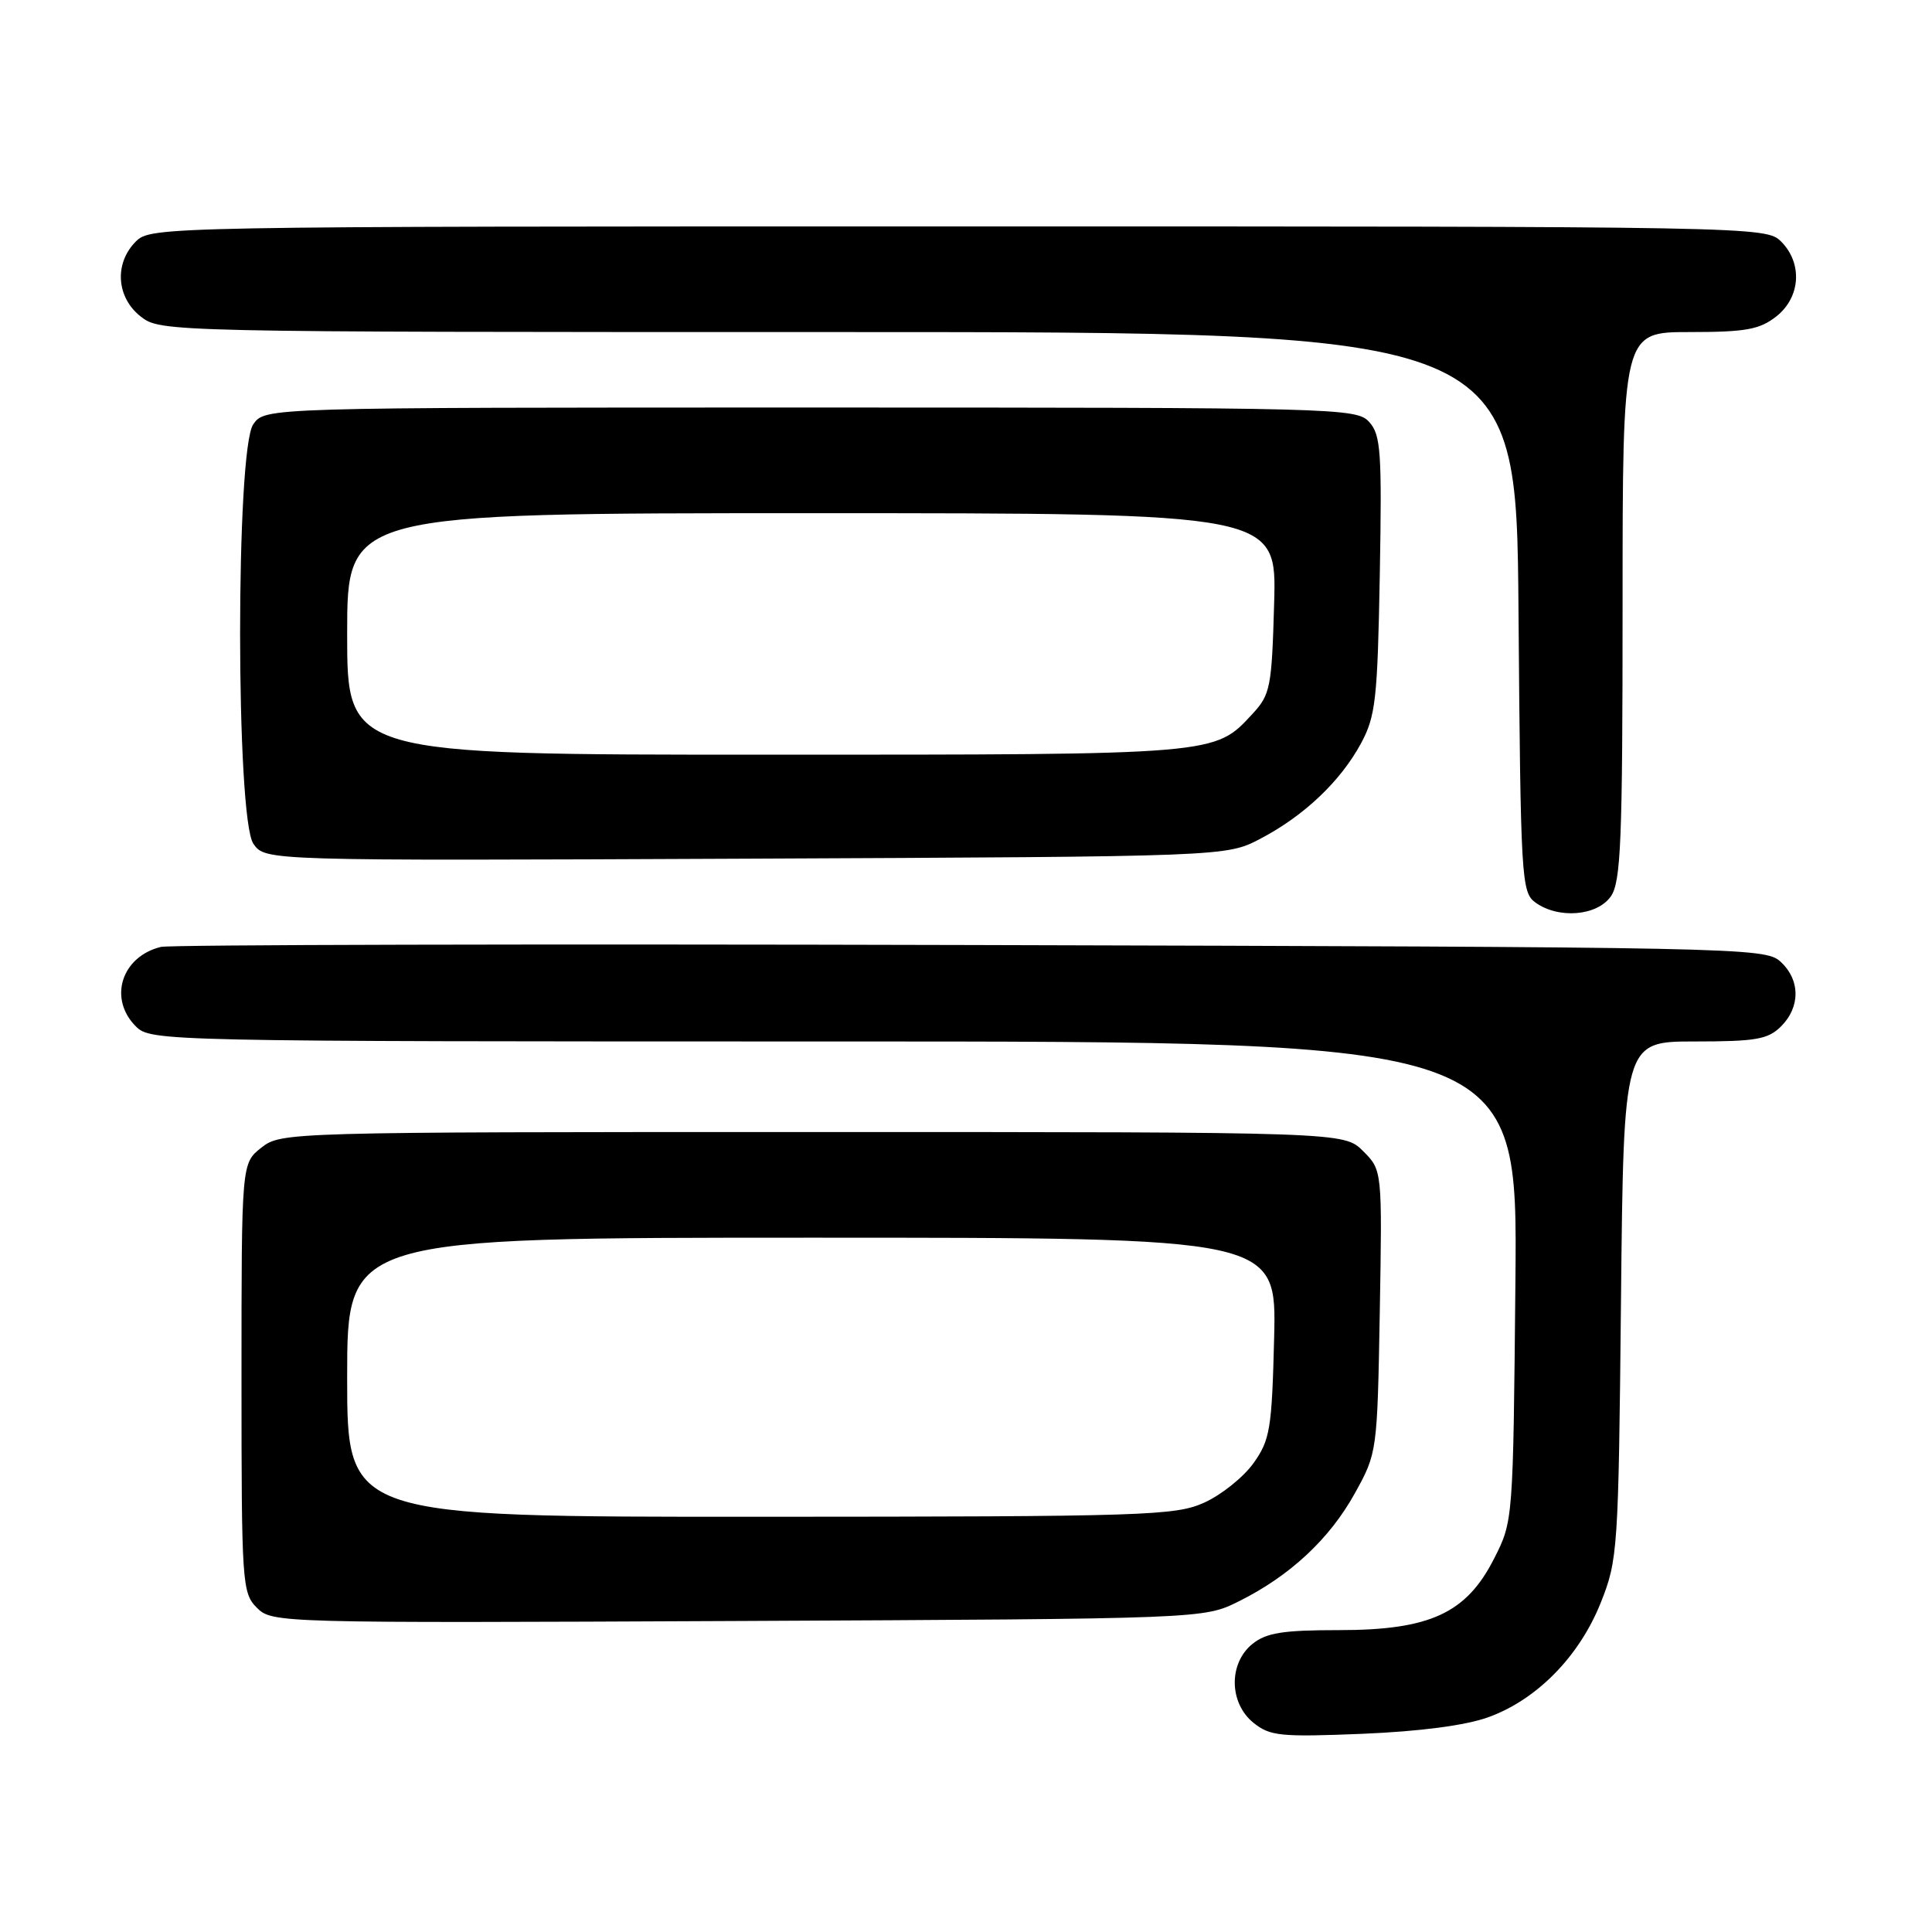 <?xml version="1.0" encoding="UTF-8" standalone="no"?>
<!DOCTYPE svg PUBLIC "-//W3C//DTD SVG 1.1//EN" "http://www.w3.org/Graphics/SVG/1.1/DTD/svg11.dtd" >
<svg xmlns="http://www.w3.org/2000/svg" xmlns:xlink="http://www.w3.org/1999/xlink" version="1.1" viewBox="0 0 256 256">
 <g >
 <path fill="currentColor"
d=" M 197.21 227.54 C 203.64 225.22 209.27 219.48 212.11 212.36 C 214.37 206.69 214.46 205.39 214.79 172.25 C 215.14 138.00 215.14 138.00 224.57 138.00 C 232.67 138.00 234.28 137.72 236.00 136.00 C 238.59 133.41 238.55 129.81 235.90 127.40 C 233.86 125.56 230.43 125.49 128.65 125.22 C 70.82 125.07 22.52 125.18 21.32 125.47 C 16.09 126.75 14.33 132.33 18.00 136.00 C 19.97 137.97 21.33 138.00 110.55 138.00 C 201.10 138.00 201.10 138.00 200.80 169.78 C 200.50 201.51 200.50 201.57 197.97 206.53 C 194.29 213.78 189.46 216.00 177.40 216.00 C 169.97 216.00 167.79 216.35 165.94 217.84 C 162.78 220.41 162.85 225.65 166.08 228.27 C 168.27 230.04 169.65 230.18 180.50 229.74 C 188.17 229.42 194.20 228.63 197.21 227.54 Z  M 164.14 212.19 C 170.92 208.82 176.17 203.93 179.53 197.86 C 182.48 192.53 182.50 192.39 182.83 173.78 C 183.15 155.06 183.15 155.06 180.62 152.53 C 178.09 150.00 178.09 150.00 107.68 150.00 C 37.96 150.00 37.24 150.02 34.63 152.07 C 32.00 154.15 32.00 154.15 32.00 182.57 C 32.00 209.83 32.08 211.08 34.04 213.04 C 36.05 215.05 36.85 215.07 97.79 214.79 C 159.50 214.50 159.50 214.50 164.14 212.19 Z  M 213.44 118.78 C 214.78 116.87 215.00 111.49 215.00 80.28 C 215.00 44.00 215.00 44.00 223.87 44.00 C 231.32 44.00 233.15 43.67 235.37 41.93 C 238.59 39.39 238.88 34.88 236.00 32.00 C 234.02 30.02 232.67 30.00 127.00 30.00 C 21.33 30.00 19.98 30.02 18.00 32.00 C 15.12 34.88 15.41 39.39 18.63 41.93 C 21.26 43.99 21.74 44.00 111.10 44.00 C 200.93 44.00 200.93 44.00 201.21 81.08 C 201.49 116.46 201.59 118.23 203.44 119.58 C 206.47 121.79 211.62 121.38 213.44 118.78 Z  M 167.00 111.14 C 172.79 108.11 177.62 103.53 180.34 98.50 C 182.28 94.90 182.53 92.68 182.83 76.17 C 183.12 59.88 182.97 57.62 181.43 55.92 C 179.75 54.06 177.39 54.00 107.40 54.00 C 35.11 54.00 35.11 54.00 33.56 56.22 C 31.22 59.55 31.24 108.47 33.58 111.81 C 35.15 114.06 35.15 114.06 98.83 113.78 C 162.50 113.50 162.50 113.50 167.00 111.14 Z  M 46.00 182.50 C 46.00 164.00 46.00 164.00 107.58 164.00 C 169.15 164.00 169.15 164.00 168.83 177.25 C 168.53 189.35 168.29 190.79 166.10 193.87 C 164.78 195.72 161.85 198.07 159.60 199.09 C 155.76 200.84 151.98 200.96 100.75 200.98 C 46.00 201.00 46.00 201.00 46.00 182.50 Z  M 46.00 84.00 C 46.00 68.00 46.00 68.00 107.58 68.00 C 169.17 68.00 169.17 68.00 168.83 79.92 C 168.52 91.02 168.33 92.03 166.00 94.55 C 160.91 100.06 161.62 100.00 101.53 100.00 C 46.00 100.00 46.00 100.00 46.00 84.00 Z "/>
</g>
</svg>